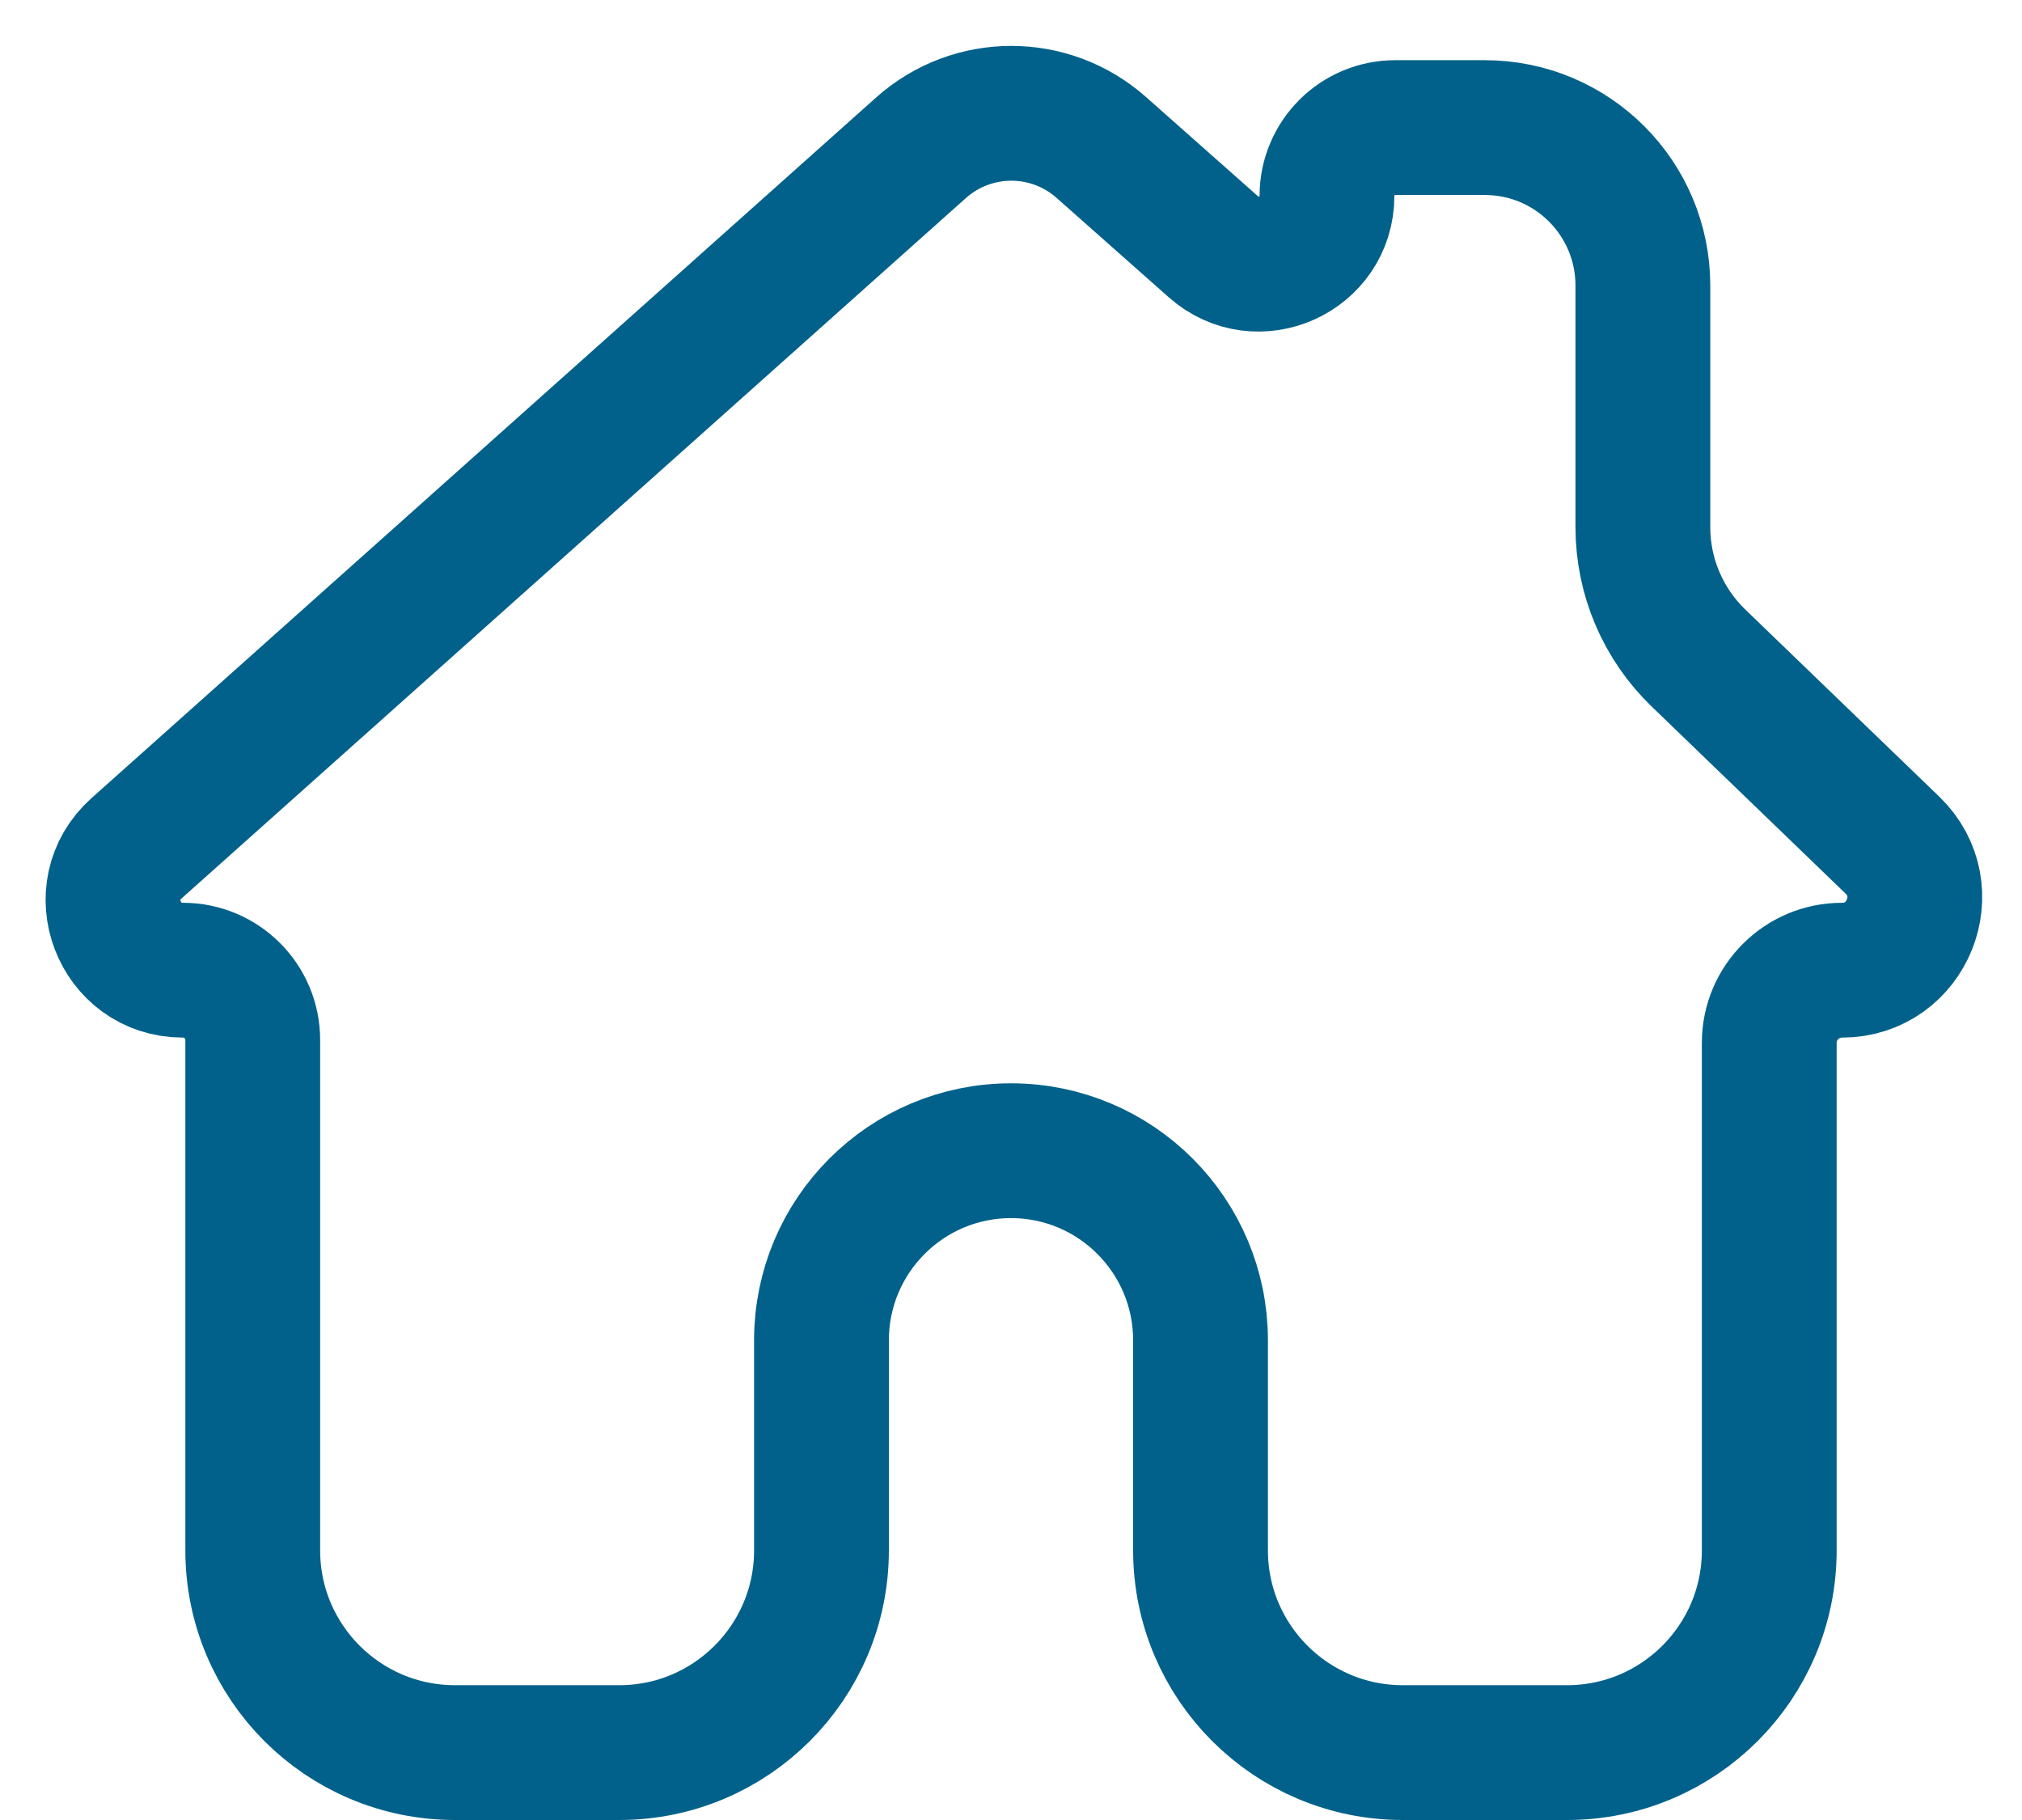 <svg width="30" height="27" viewBox="0 0 30 27" fill="none" xmlns="http://www.w3.org/2000/svg">
<path d="M25.198 9.76C24.672 9.252 24.375 8.552 24.375 7.821V4.237C24.375 2.942 23.326 1.893 22.031 1.893H20.7C20.141 1.893 19.688 2.346 19.688 2.905V2.905C19.688 3.778 18.657 4.241 18.004 3.662L16.34 2.188C15.576 1.51 14.426 1.513 13.665 2.192L2.025 12.585C1.315 13.218 1.763 14.393 2.715 14.393V14.393C3.286 14.393 3.75 14.857 3.75 15.428V23C3.75 24.657 5.093 26 6.75 26H9.188C10.844 26 12.188 24.657 12.188 23V19.884C12.188 18.331 13.447 17.071 15 17.071V17.071C16.553 17.071 17.812 18.331 17.812 19.884V23C17.812 24.657 19.156 26 20.812 26H23.25C24.907 26 26.25 24.657 26.25 23V15.472C26.25 14.876 26.733 14.393 27.329 14.393V14.393C28.299 14.393 28.776 13.212 28.078 12.538L25.198 9.76Z" stroke="#01618A" stroke-width="2"/>
</svg>
